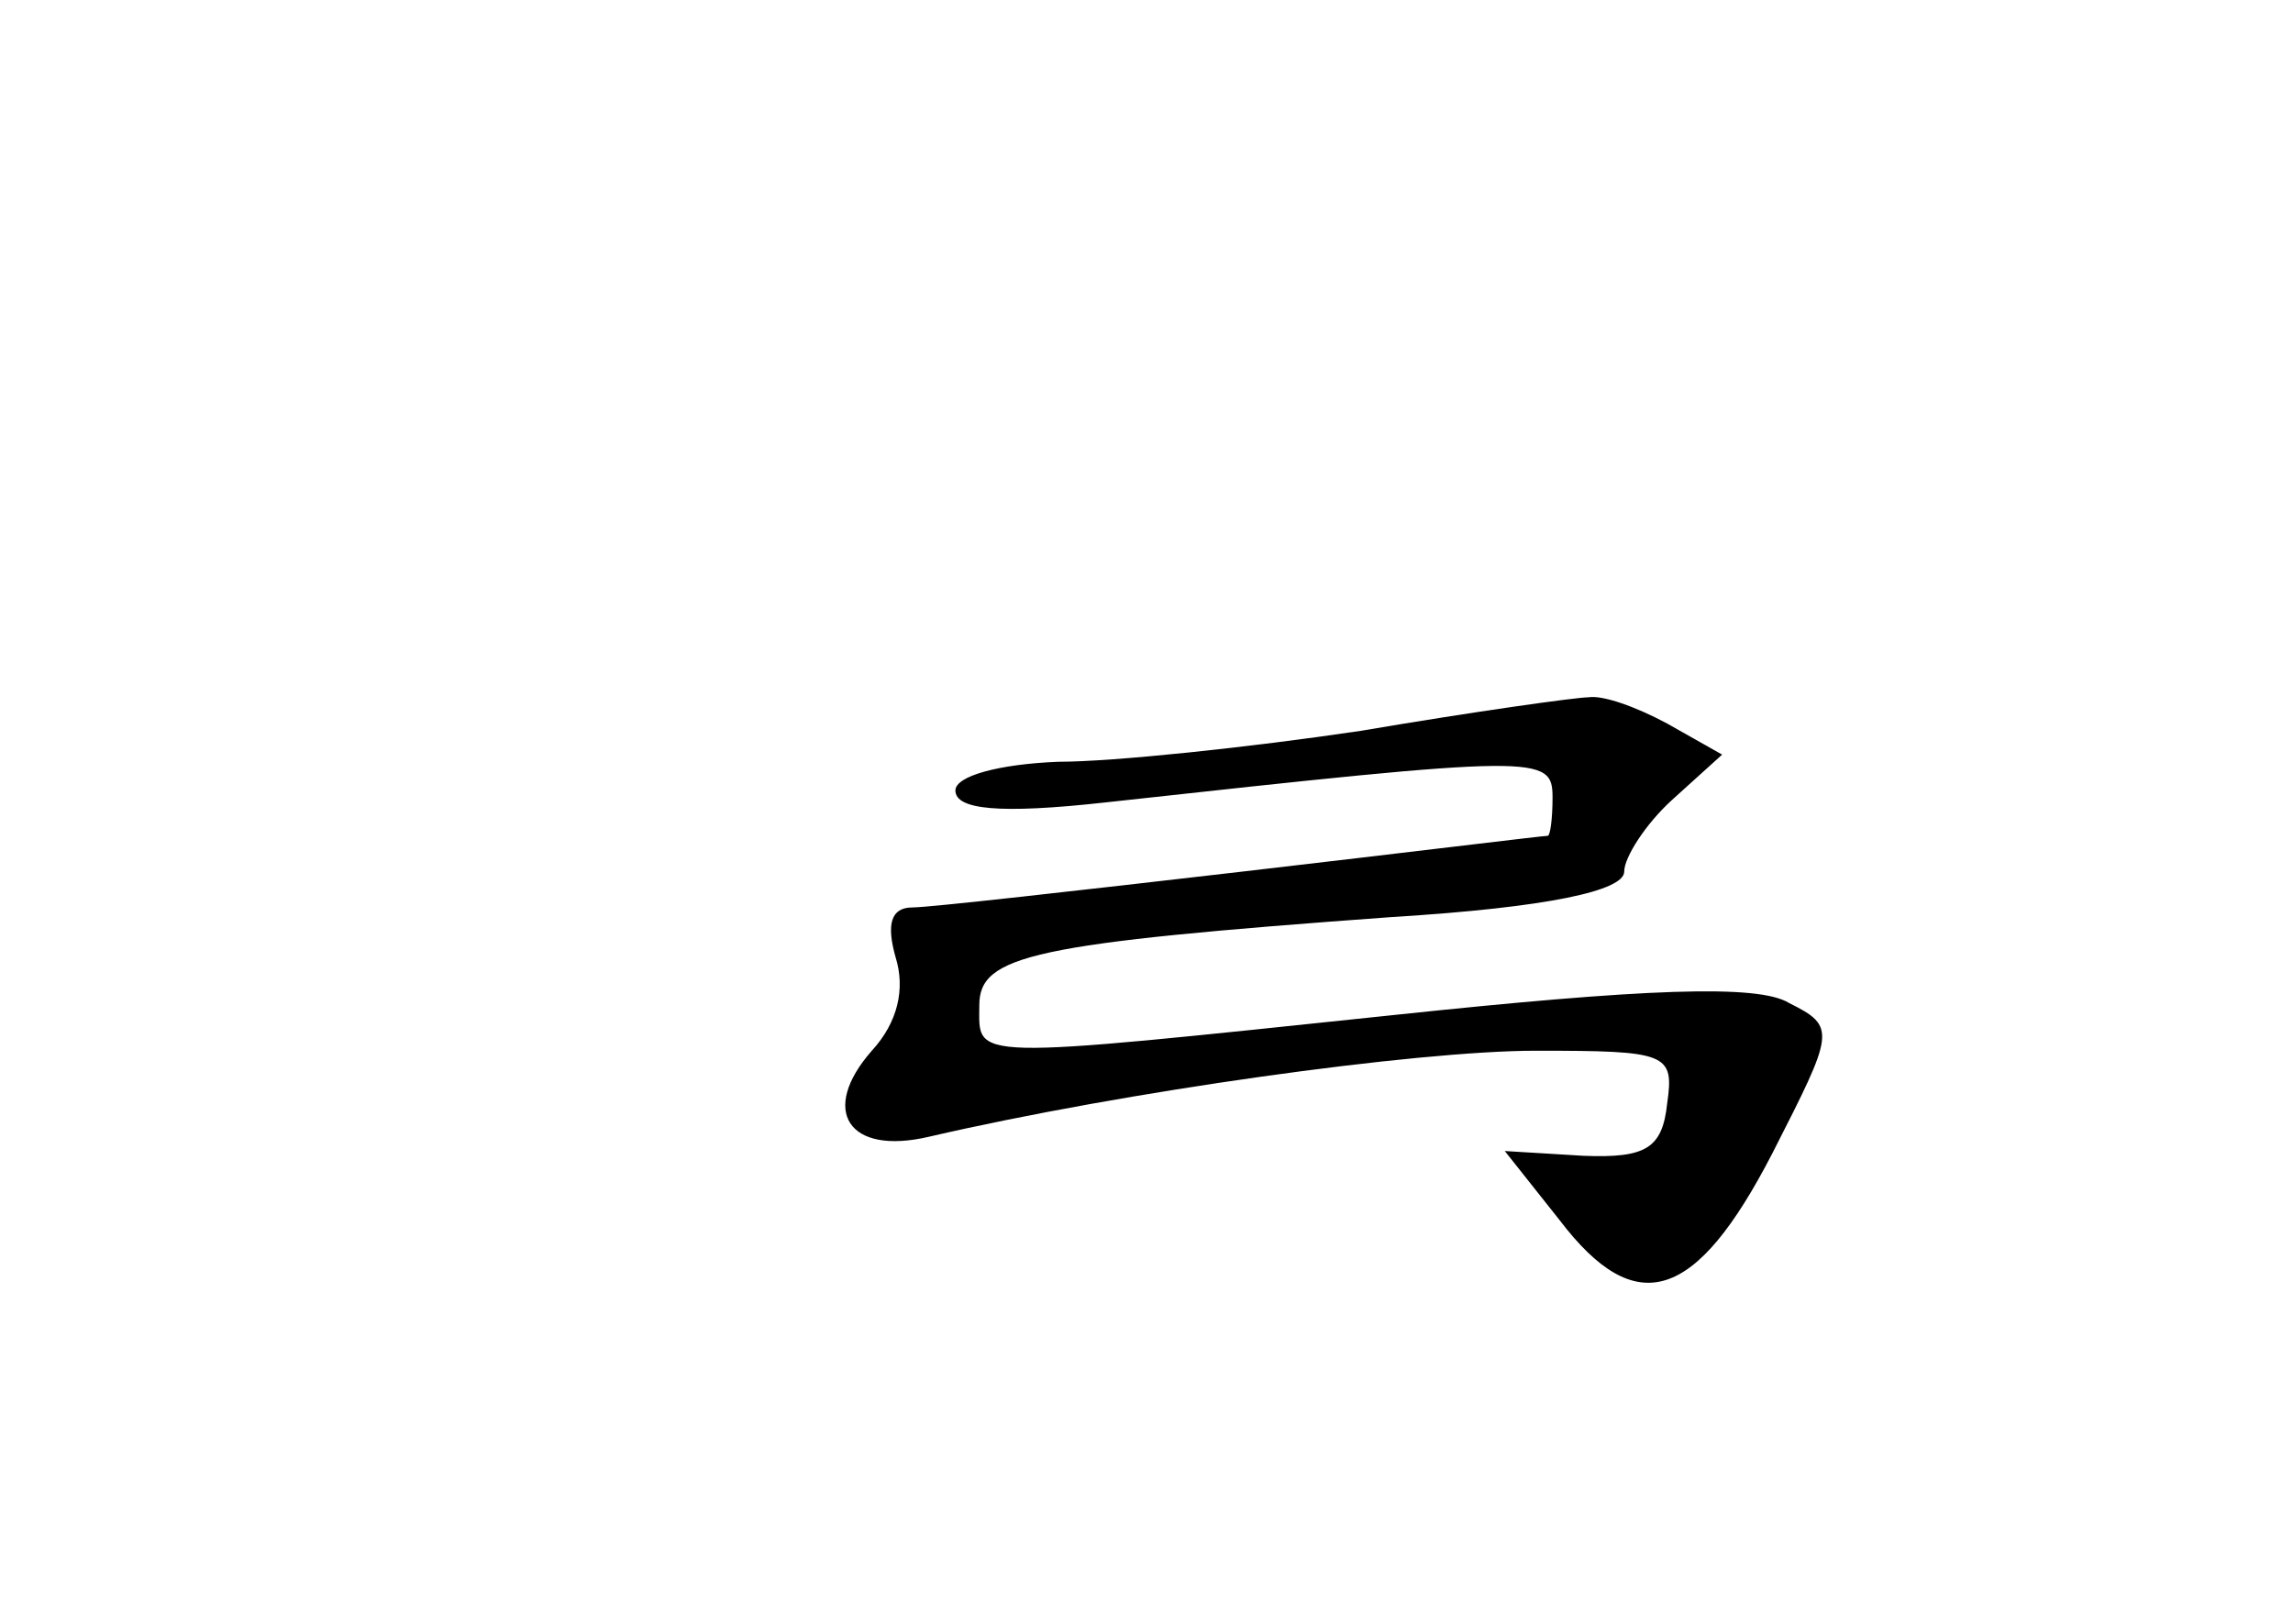 <?xml version="1.0" standalone="no"?>
<!DOCTYPE svg PUBLIC "-//W3C//DTD SVG 20010904//EN"
 "http://www.w3.org/TR/2001/REC-SVG-20010904/DTD/svg10.dtd">
<svg version="1.0" xmlns="http://www.w3.org/2000/svg"
 width="96pt" height="68pt" viewBox="0 0 96 68"
 preserveAspectRatio="xMidYMid meet">
<g transform="translate(0,68) scale(0.1,-0.1)"
fill="#000000" stroke="none">
<path d="M570 374 c-47 -7 -104 -13 -127 -13 -25 -1 -43 -6 -43 -12 0 -8 18
-10 63 -5 182 20 187 20 187 2 0 -9 -1 -16 -2 -16 -2 0 -59 -7 -128 -15 -69
-8 -131 -15 -138 -15 -9 0 -11 -7 -7 -21 4 -13 1 -27 -10 -39 -22 -25 -10 -44
24 -36 82 19 204 36 254 36 55 0 58 -1 55 -22 -2 -19 -9 -23 -35 -22 l-33 2
23 -29 c32 -42 57 -34 89 28 26 51 27 53 7 63 -13 8 -61 6 -165 -5 -181 -19
-174 -19 -174 4 0 21 22 26 173 37 65 4 97 11 97 19 0 6 9 20 20 30 l21 19
-23 13 c-13 7 -27 12 -33 11 -5 0 -48 -6 -95 -14z"/>
</g>
</svg>
